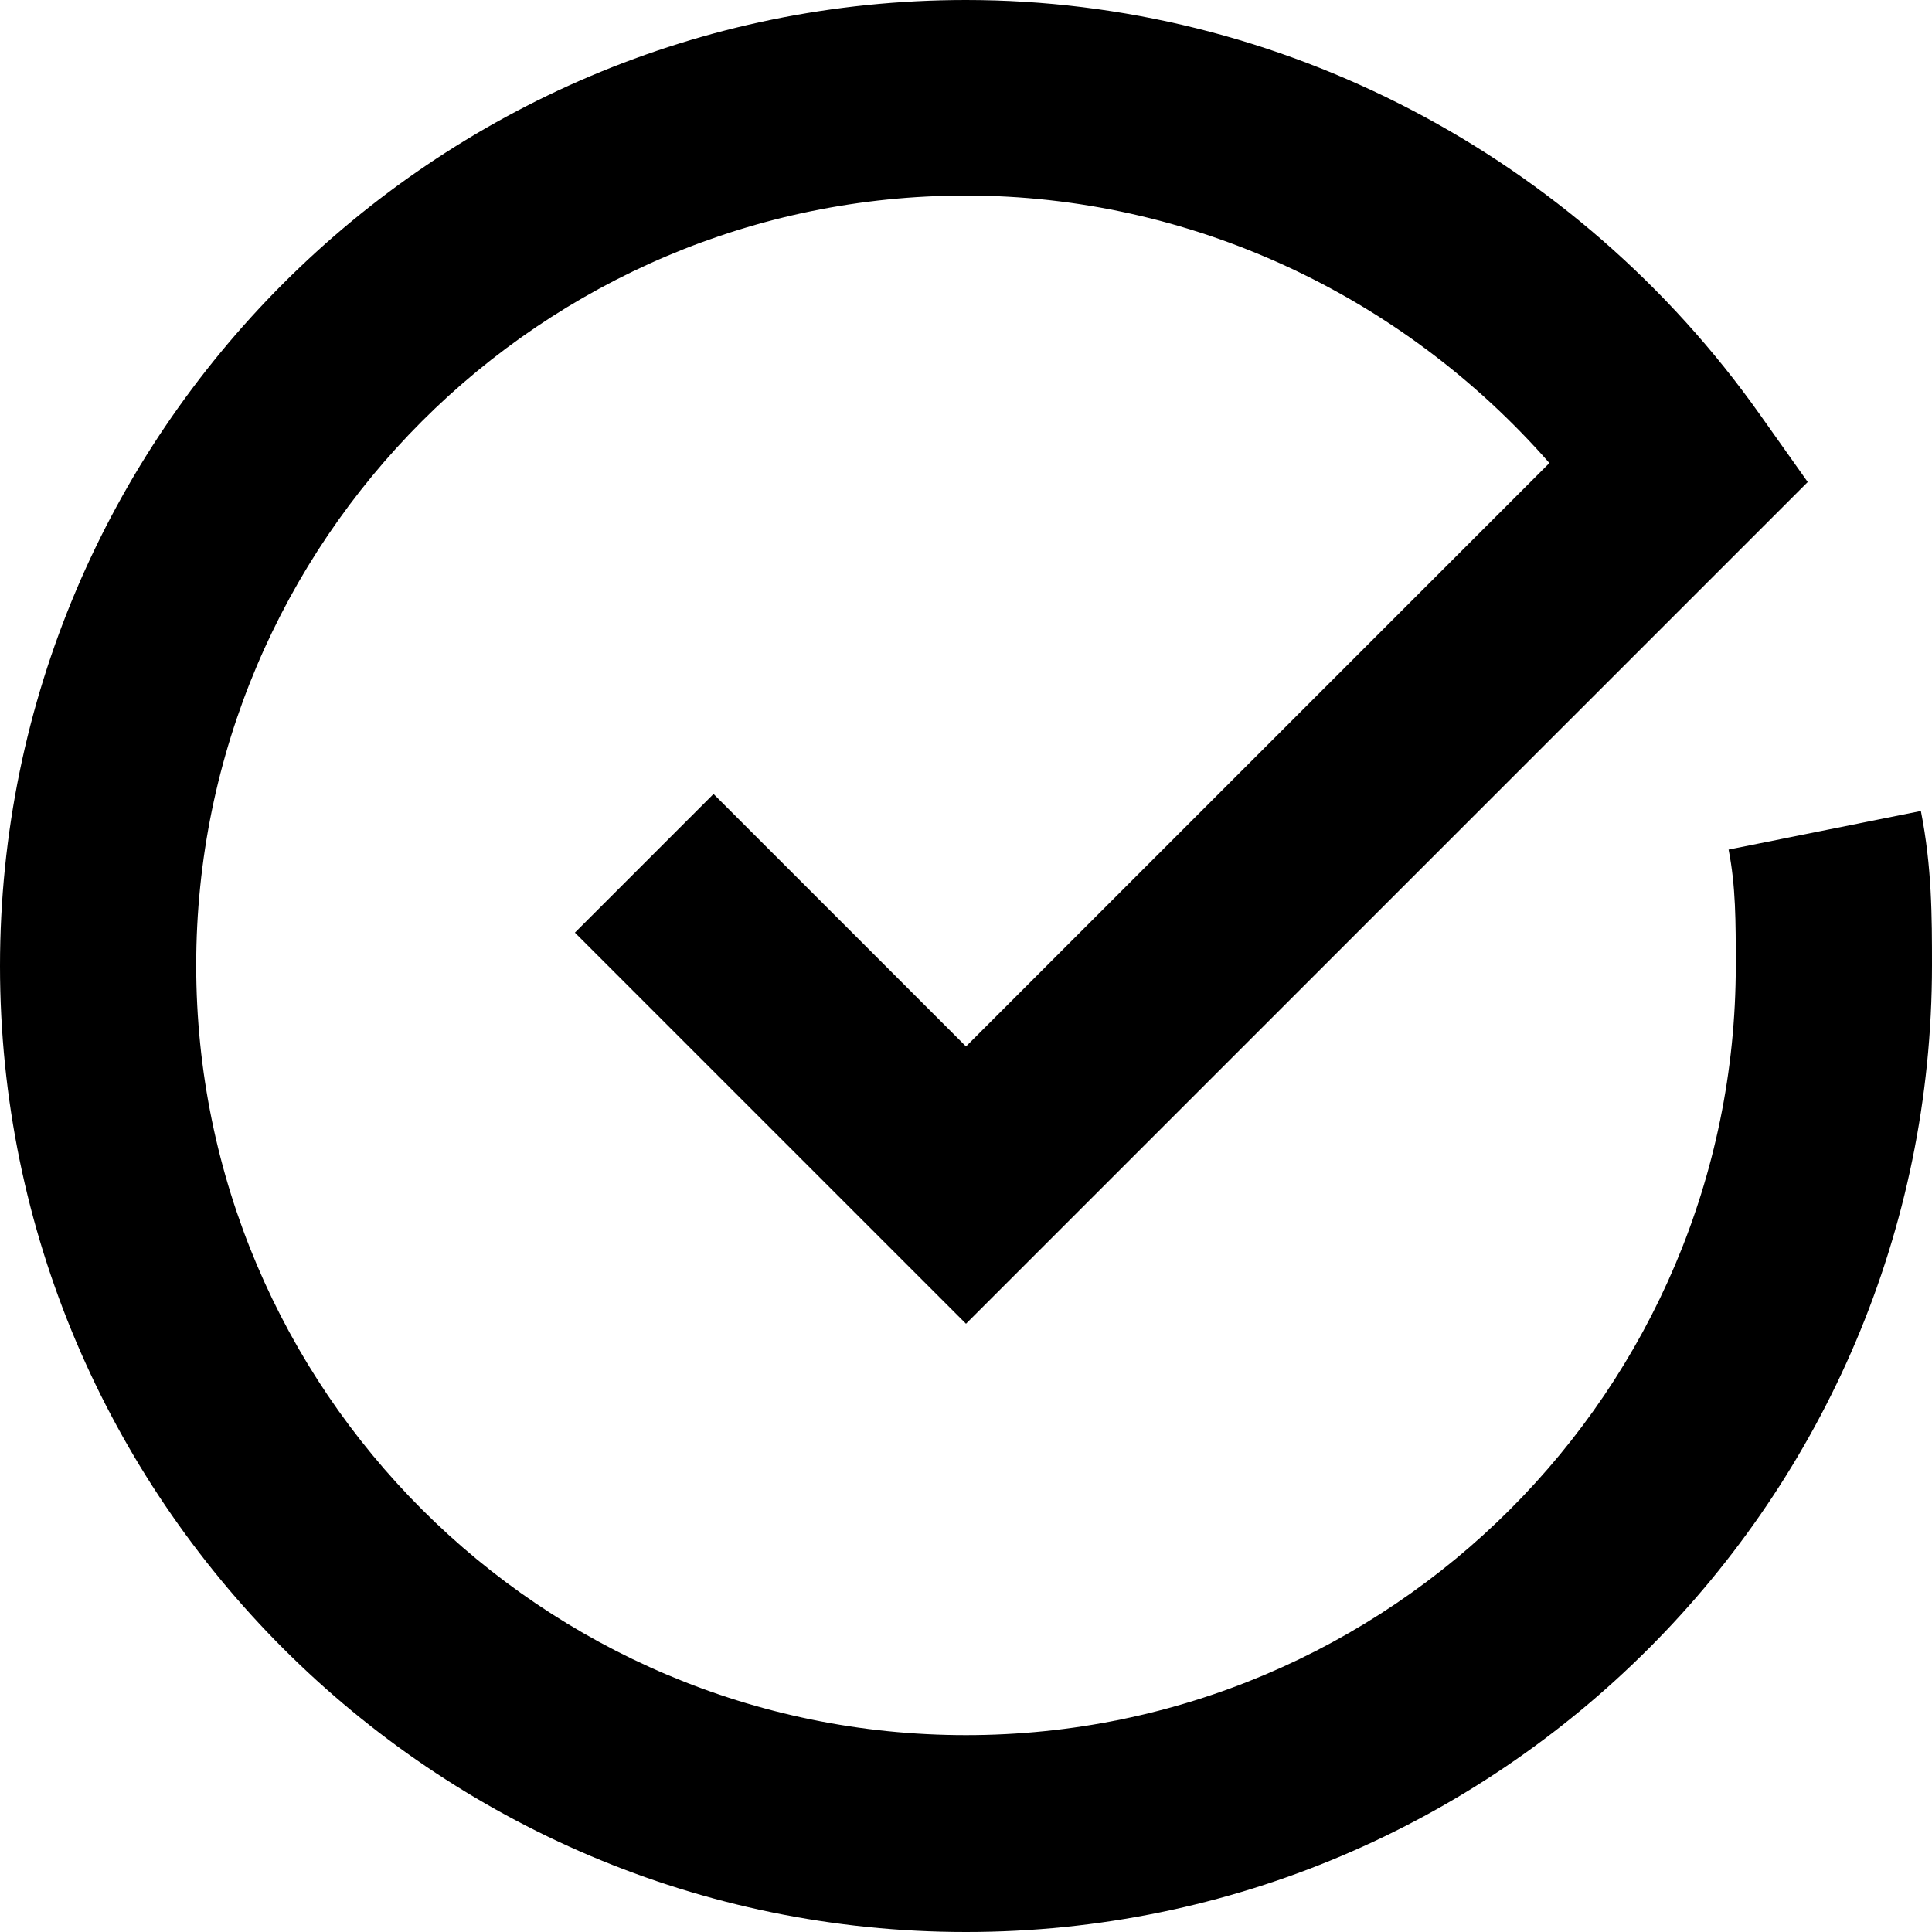 <?xml version="1.0" encoding="utf-8"?>
<!-- Generator: Adobe Illustrator 21.1.0, SVG Export Plug-In . SVG Version: 6.00 Build 0)  -->
<svg version="1.1" id="Layer_1" xmlns="http://www.w3.org/2000/svg" xmlns:xlink="http://www.w3.org/1999/xlink" x="0px" y="0px"
	 viewBox="0 0 295.4 295.4" style="enable-background:new 0 0 295.4 295.4;" xml:space="preserve">
<g>
	<g>
		<path d="M147.7,295.4C66.3,295.4,0,229.1,0,147.7S66.3,0,147.7,0c47.9,0,93.3,23.7,121.4,63.4l7.3,10.3L147.7,202.4l-59.8-59.8
			l21.2-21.2l38.6,38.6l89.2-89.2c-22.6-25.8-55.1-40.9-89.2-40.9C82.8,29.9,30,82.7,30,147.6s52.8,117.7,117.7,117.7
			s117.7-52.8,117.7-117.7c0-6.7,0-12.1-1.1-17.7l29.4-5.9c1.7,8.6,1.7,16.2,1.7,23.6C295.4,229.1,229.1,295.4,147.7,295.4z"/>
	</g>
</g>
</svg>
